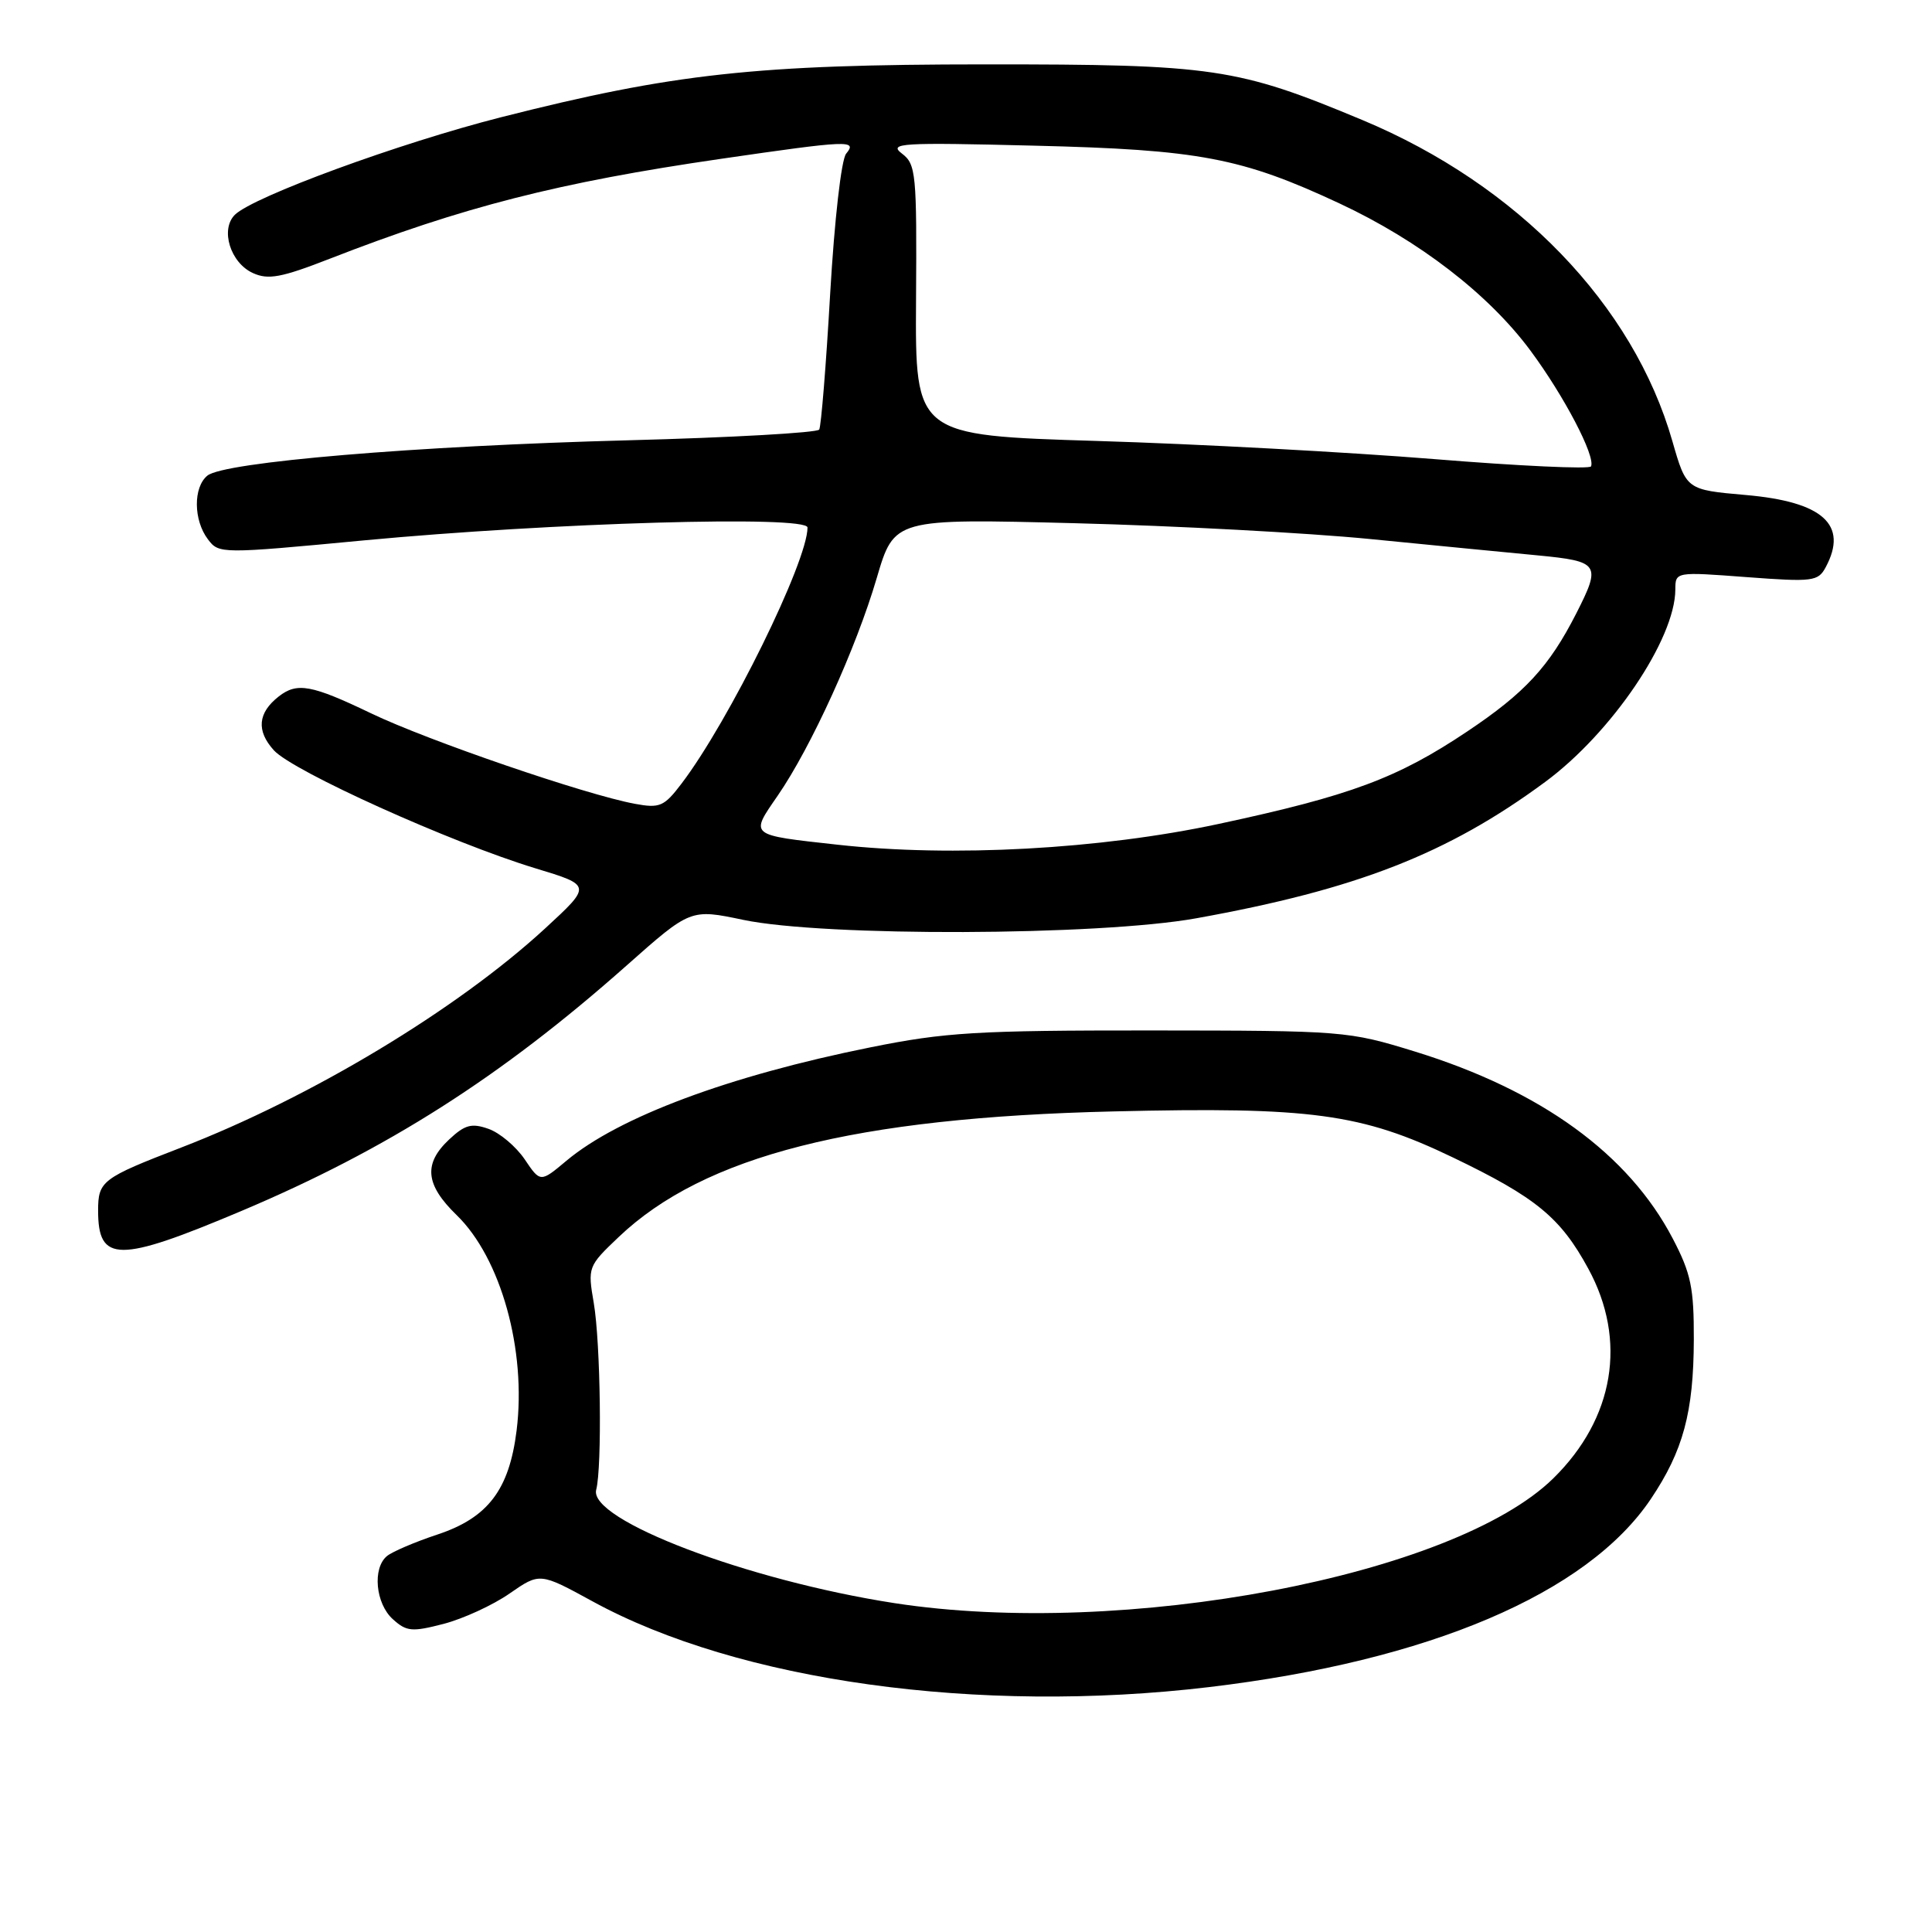<?xml version="1.0" encoding="UTF-8" standalone="no"?>
<!DOCTYPE svg PUBLIC "-//W3C//DTD SVG 1.1//EN" "http://www.w3.org/Graphics/SVG/1.1/DTD/svg11.dtd" >
<svg xmlns="http://www.w3.org/2000/svg" xmlns:xlink="http://www.w3.org/1999/xlink" version="1.1" viewBox="0 0 256 256">
 <g >
 <path fill="currentColor"
d=" M 160.20 223.55 C 189.35 220.08 210.32 211.15 218.74 198.63 C 223.03 192.24 224.41 187.14 224.44 177.50 C 224.46 170.64 224.06 168.73 221.65 164.12 C 215.79 152.91 204.20 144.50 187.50 139.34 C 178.64 136.61 178.08 136.56 152.50 136.54 C 129.46 136.53 125.23 136.78 115.33 138.78 C 96.60 142.55 81.97 148.01 75.05 153.81 C 71.60 156.70 71.60 156.70 69.52 153.61 C 68.37 151.92 66.22 150.10 64.73 149.58 C 62.49 148.79 61.60 149.03 59.51 150.99 C 56.08 154.21 56.36 156.98 60.50 161.00 C 66.38 166.70 69.78 178.92 68.45 189.57 C 67.47 197.40 64.66 201.10 58.00 203.32 C 55.00 204.31 51.97 205.61 51.27 206.19 C 49.33 207.80 49.76 212.47 52.04 214.54 C 53.87 216.20 54.58 216.26 58.79 215.17 C 61.38 214.49 65.31 212.69 67.52 211.15 C 71.53 208.37 71.53 208.37 78.52 212.19 C 97.86 222.77 129.63 227.18 160.20 223.55 Z  M 31.94 160.48 C 51.30 152.31 66.37 142.71 83.00 127.96 C 91.50 120.42 91.50 120.42 98.50 121.89 C 109.23 124.13 145.56 124.01 158.50 121.68 C 179.76 117.85 191.83 113.14 204.73 103.62 C 213.55 97.12 221.96 84.70 221.99 78.13 C 222.00 75.76 222.00 75.76 231.42 76.47 C 240.23 77.13 240.91 77.04 241.92 75.15 C 244.93 69.53 241.55 66.48 231.31 65.59 C 223.45 64.90 223.45 64.90 221.60 58.46 C 216.43 40.39 201.11 24.51 180.56 15.92 C 163.94 8.98 160.84 8.52 130.50 8.53 C 100.18 8.54 89.21 9.74 66.41 15.53 C 52.91 18.96 33.55 26.06 31.12 28.46 C 29.16 30.41 30.52 34.82 33.51 36.18 C 35.54 37.11 37.27 36.79 43.73 34.27 C 61.34 27.41 74.04 24.17 95.50 21.05 C 112.49 18.58 113.64 18.53 112.12 20.36 C 111.48 21.13 110.57 29.13 110.00 38.94 C 109.46 48.41 108.80 56.51 108.55 56.92 C 108.29 57.34 96.92 57.98 83.29 58.34 C 55.11 59.08 29.64 61.22 27.47 63.03 C 25.59 64.58 25.63 68.93 27.55 71.46 C 29.01 73.40 29.24 73.40 48.26 71.60 C 73.19 69.25 107.00 68.27 107.00 69.90 C 107.00 74.42 96.59 95.58 90.30 103.84 C 88.00 106.87 87.42 107.12 84.13 106.51 C 77.62 105.31 56.68 98.13 49.17 94.52 C 41.29 90.74 39.37 90.38 36.94 92.28 C 34.16 94.45 33.94 96.83 36.29 99.42 C 38.81 102.20 59.80 111.67 70.96 115.06 C 78.42 117.32 78.42 117.32 72.20 123.05 C 60.51 133.80 41.20 145.42 24.00 152.06 C 13.50 156.11 13.00 156.49 13.00 160.42 C 13.00 167.33 15.69 167.34 31.94 160.48 Z  M 118.50 212.42 C 99.05 209.41 77.95 201.39 79.00 197.40 C 79.79 194.38 79.58 177.97 78.68 172.67 C 77.86 167.90 77.91 167.78 81.98 163.91 C 93.30 153.14 113.21 148.08 147.50 147.27 C 173.75 146.64 180.38 147.54 192.50 153.36 C 203.53 158.66 206.77 161.32 210.46 168.11 C 215.63 177.60 213.90 187.95 205.83 195.88 C 192.65 208.82 148.89 217.11 118.50 212.42 Z  M 111.00 111.93 C 99.16 110.62 99.36 110.78 103.05 105.43 C 107.49 98.98 113.44 85.90 116.17 76.60 C 118.49 68.71 118.49 68.71 142.49 69.33 C 155.70 69.67 173.25 70.61 181.50 71.42 C 189.75 72.24 199.76 73.21 203.75 73.59 C 211.94 74.38 212.19 74.75 208.86 81.29 C 205.26 88.35 202.06 91.81 194.42 96.92 C 185.16 103.12 178.95 105.43 161.50 109.17 C 145.78 112.54 126.17 113.61 111.00 111.93 Z  M 190.00 60.83 C 178.72 59.92 158.65 58.83 145.38 58.43 C 121.27 57.69 121.27 57.69 121.38 39.77 C 121.49 22.95 121.38 21.76 119.50 20.34 C 117.70 18.96 119.41 18.86 137.00 19.30 C 158.90 19.83 164.50 20.89 177.50 26.96 C 188.03 31.88 197.24 38.97 202.78 46.44 C 207.24 52.45 211.43 60.45 210.82 61.80 C 210.64 62.18 201.28 61.75 190.00 60.83 Z "/>
</g>
</svg>